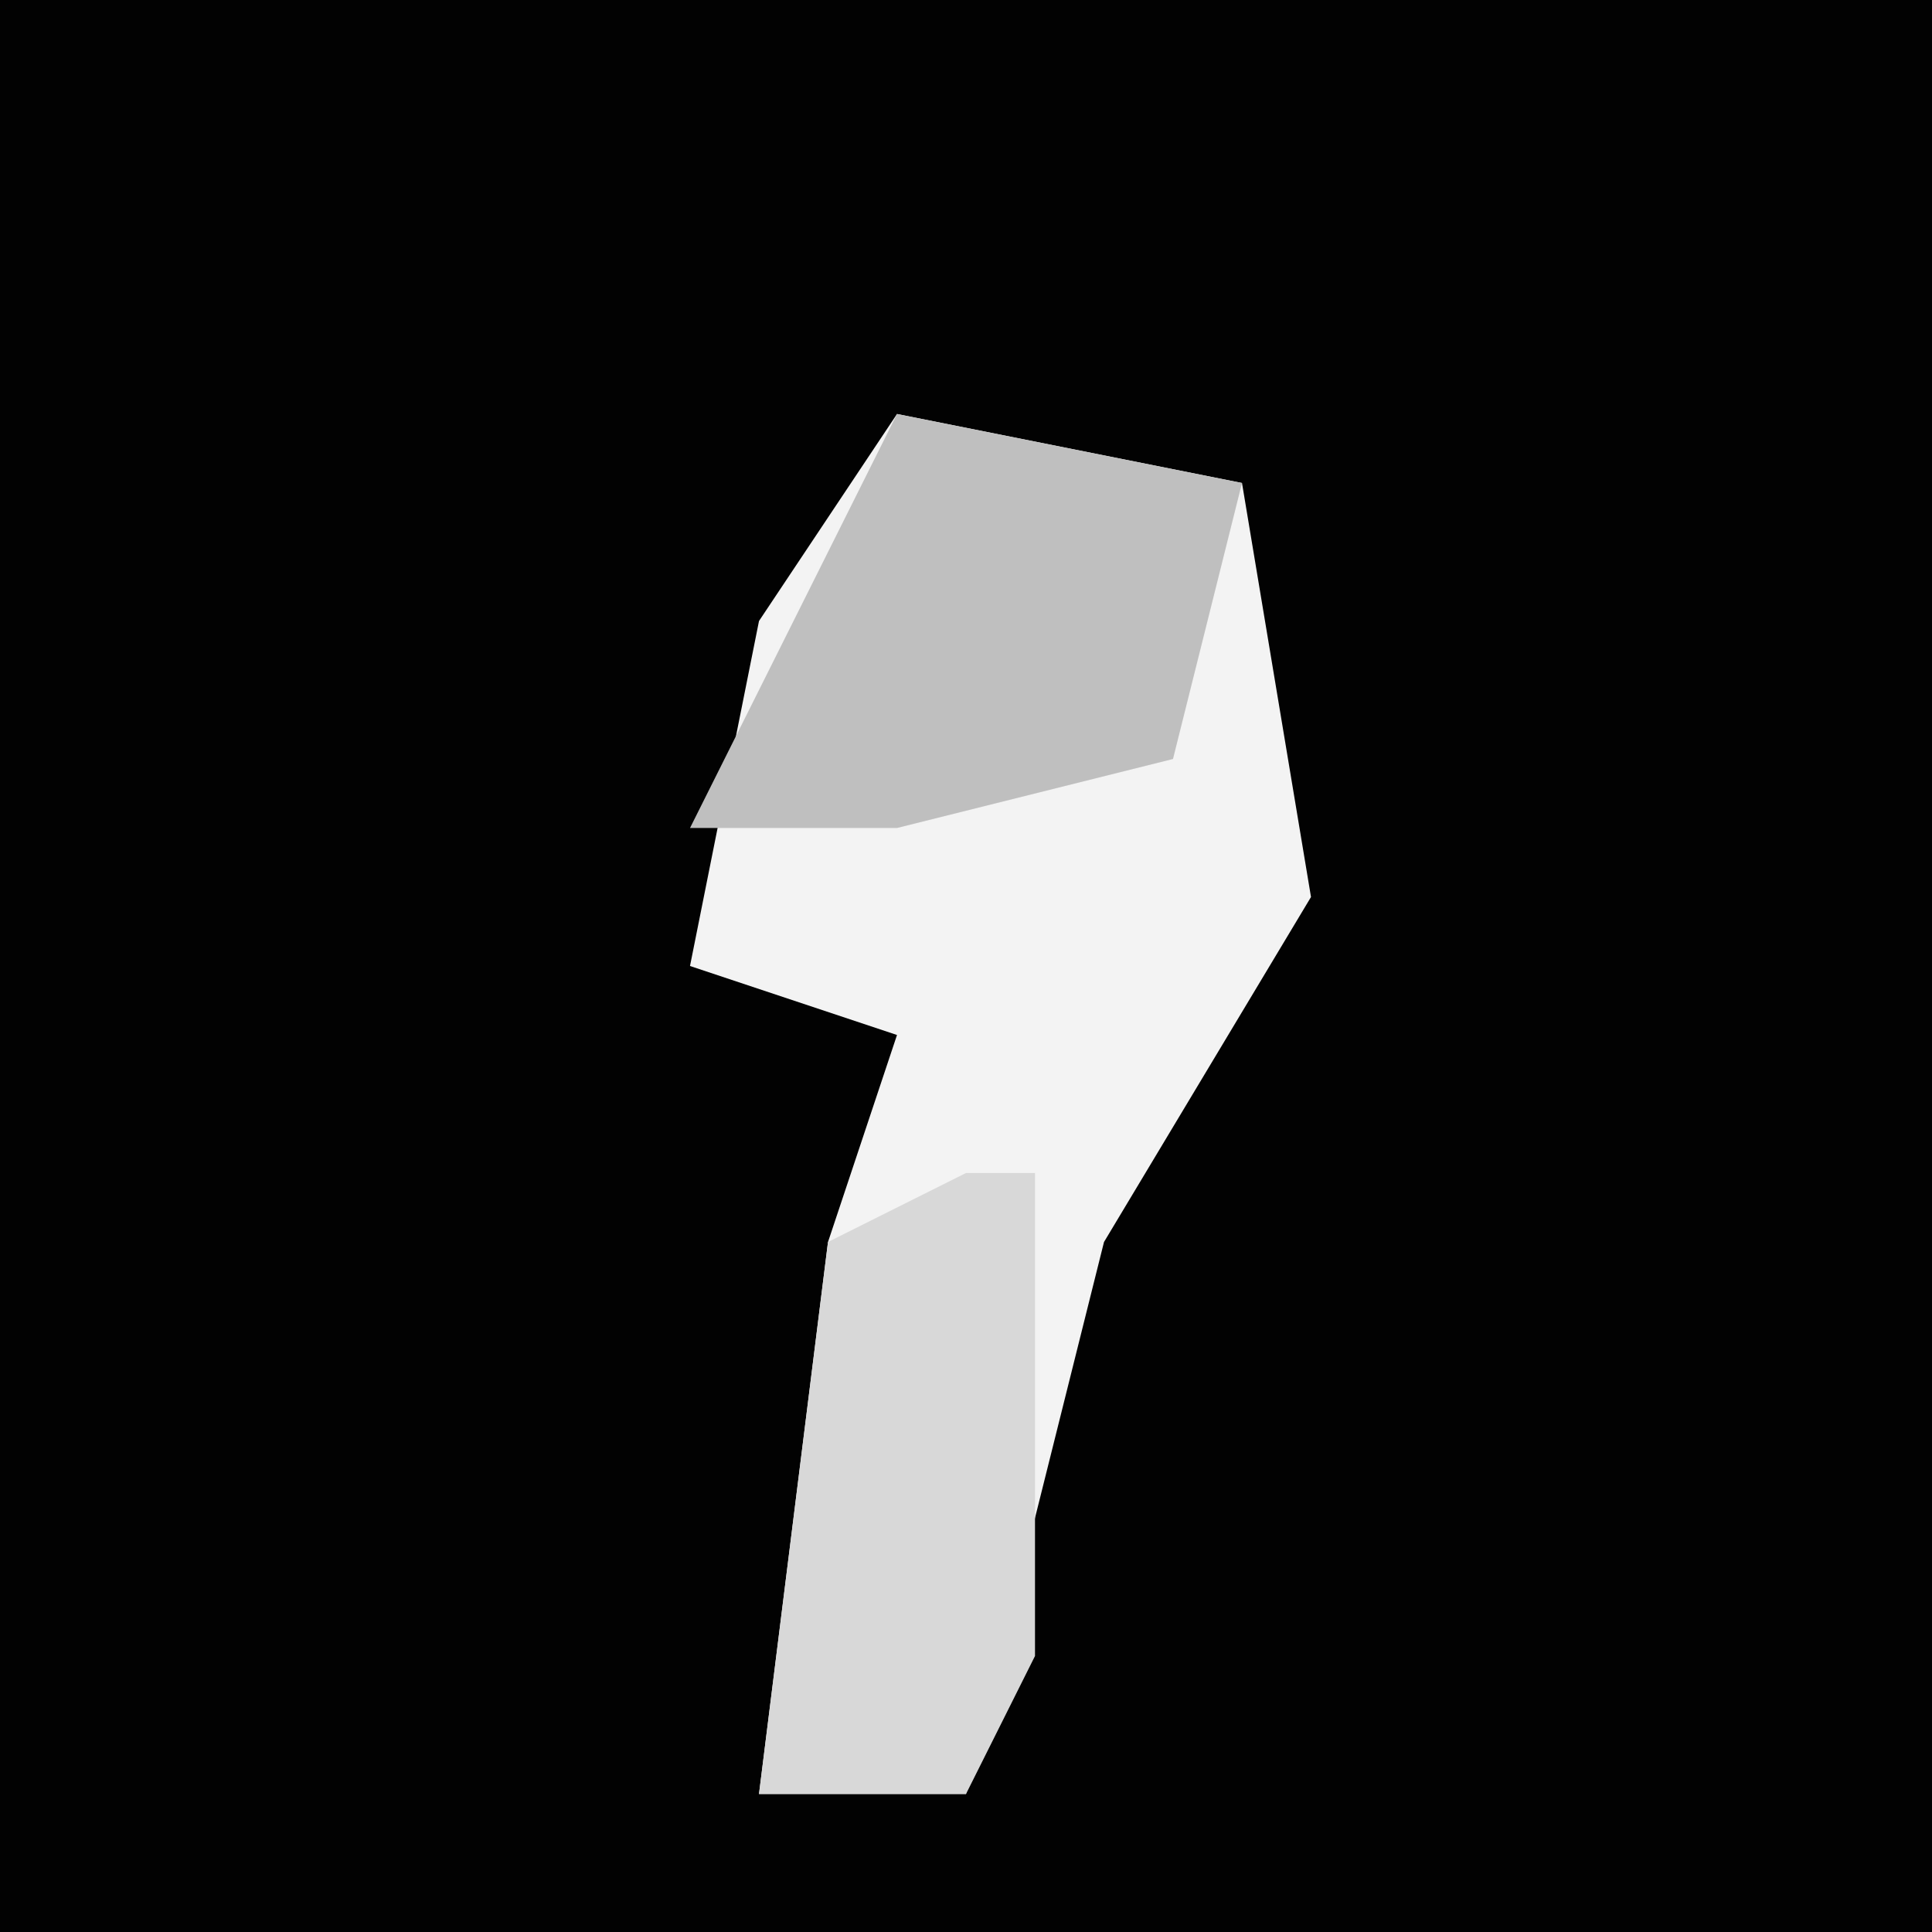 <?xml version="1.0" encoding="UTF-8"?>
<svg version="1.1" xmlns="http://www.w3.org/2000/svg" width="28" height="28">
<path d="M0,0 L28,0 L28,28 L0,28 Z " fill="#020202" transform="translate(0,0)"/>
<path d="M0,0 L5,1 L6,7 L3,12 L1,20 L-2,20 L-1,12 L0,9 L-3,8 L-2,3 Z " fill="#F3F3F3" transform="translate(13,6)"/>
<path d="M0,0 L5,1 L4,5 L0,6 L-3,6 L-1,2 Z " fill="#BFBFBF" transform="translate(13,6)"/>
<path d="M0,0 L1,0 L1,7 L0,9 L-3,9 L-2,1 Z " fill="#D8D8D8" transform="translate(14,17)"/>
</svg>

